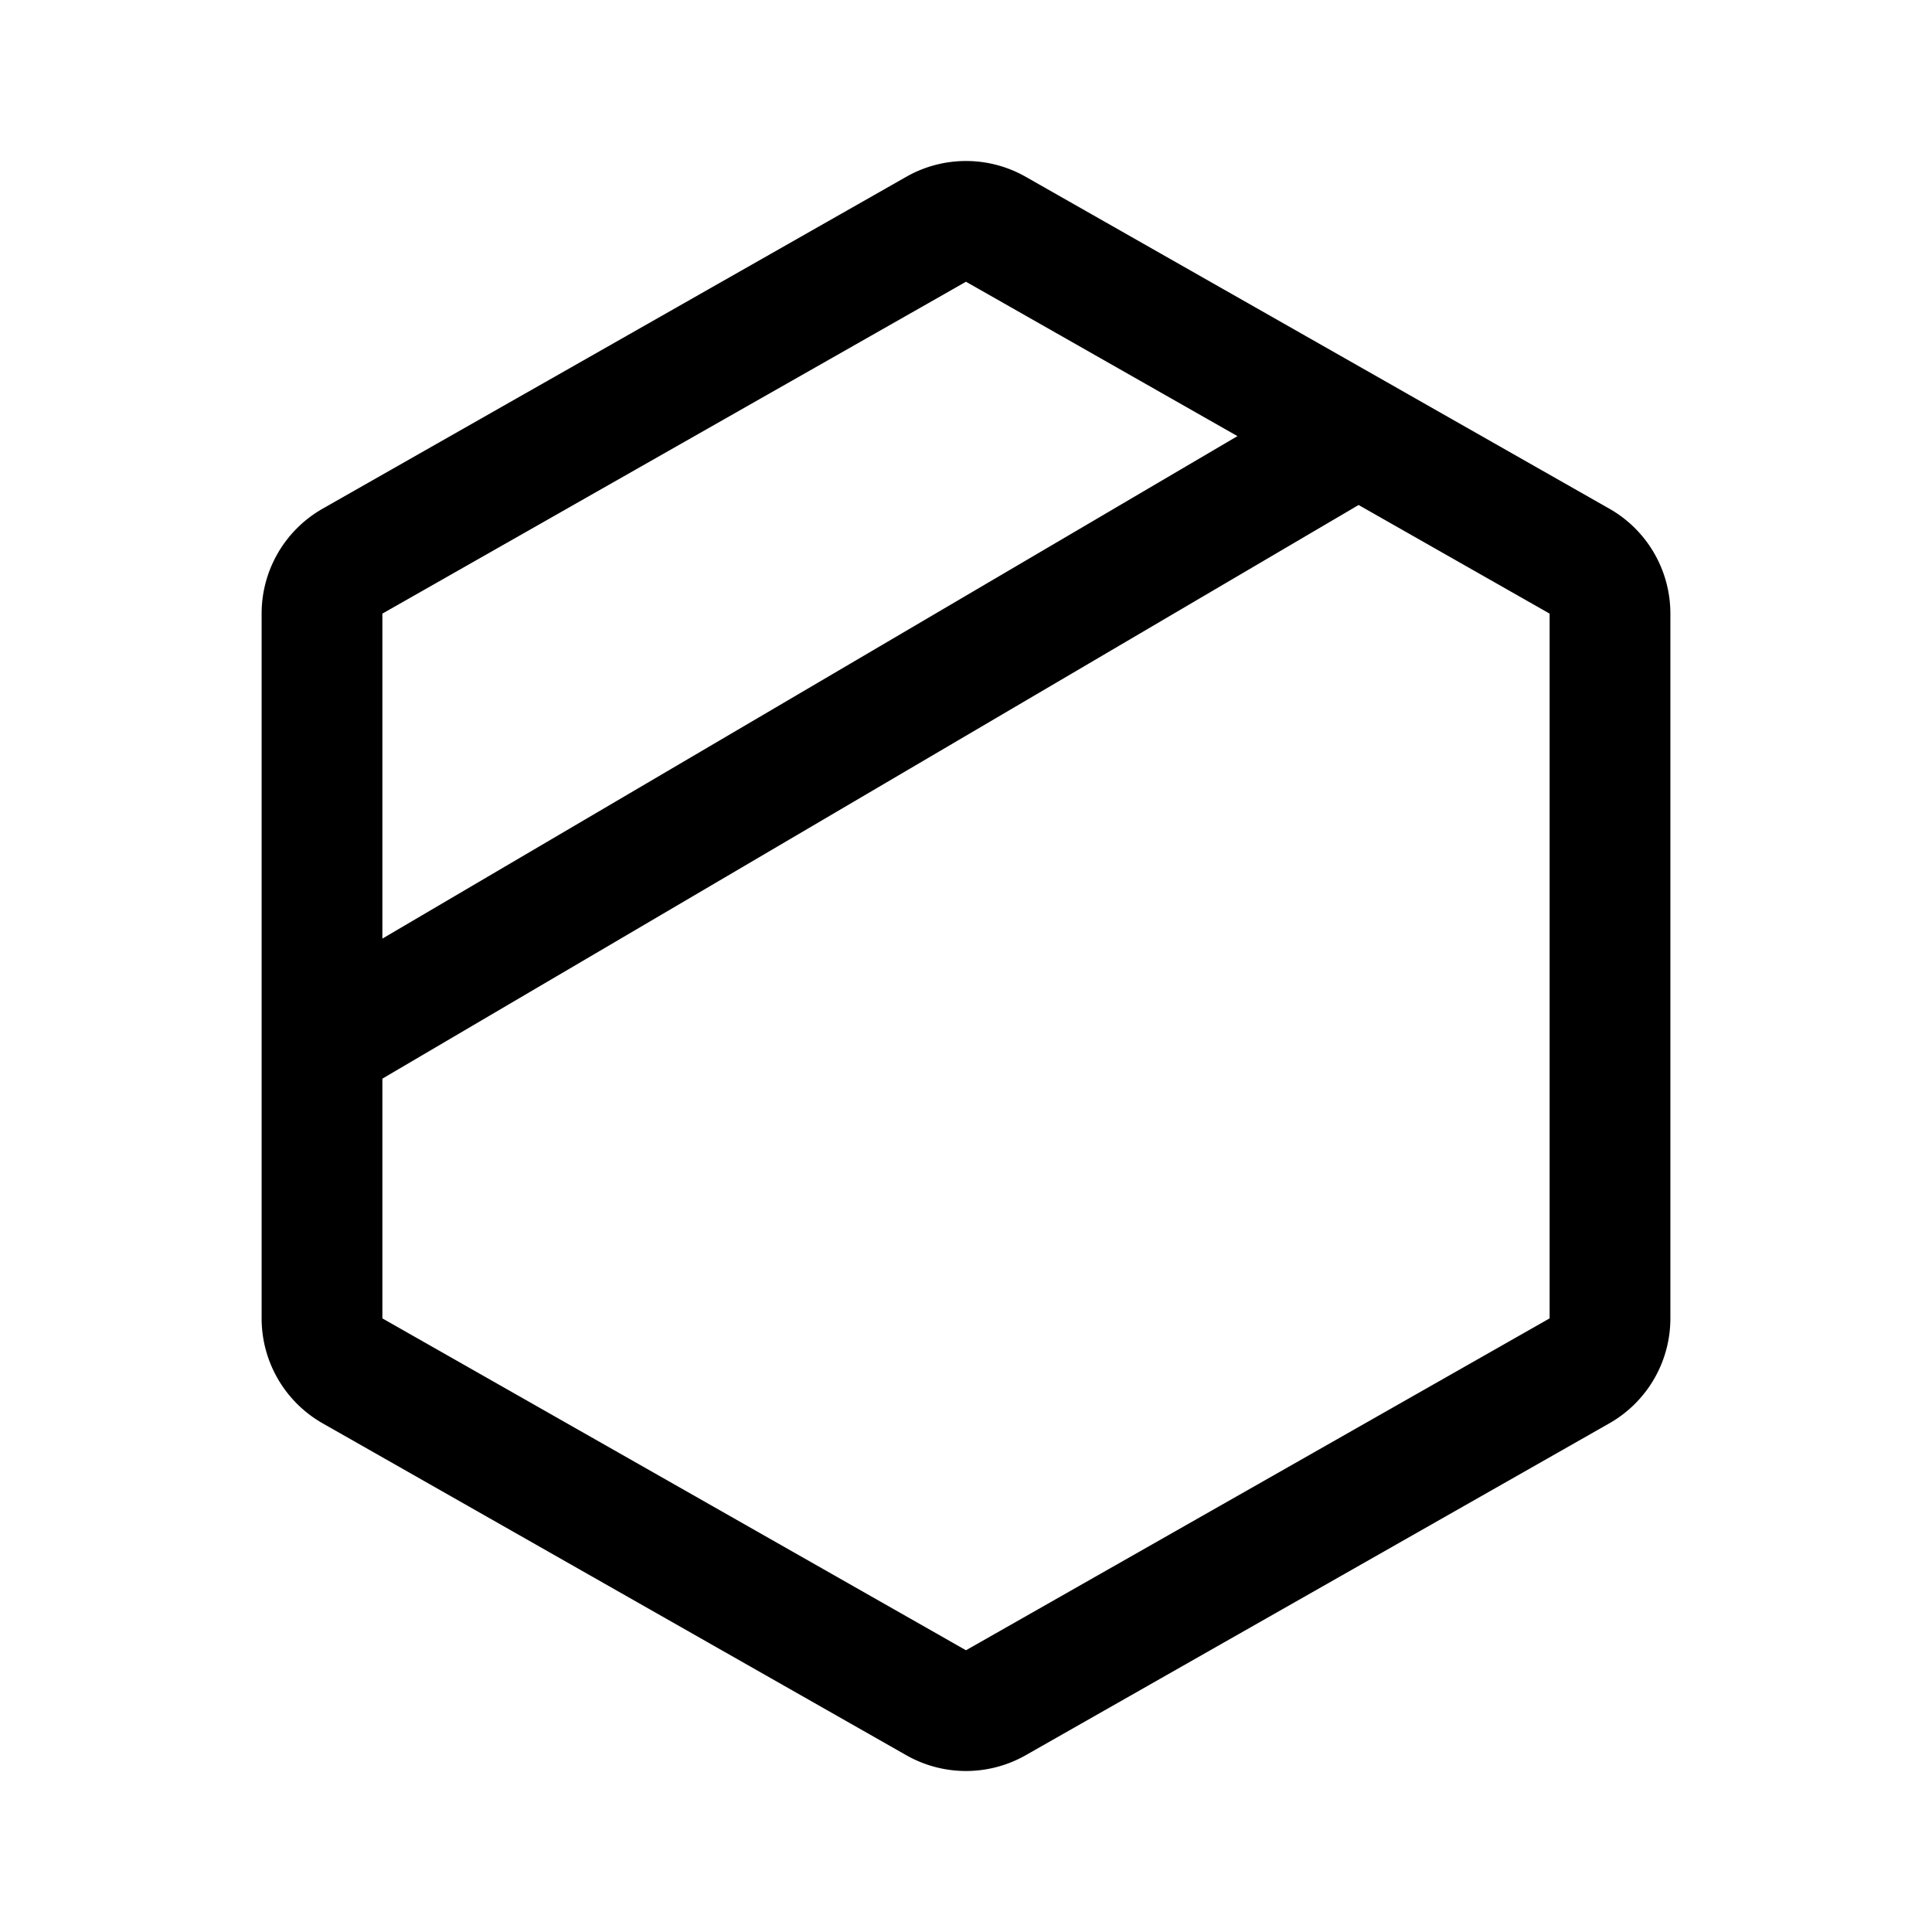 <svg width="76" height="76" viewBox="0 0 192 192" fill="none" xmlns="http://www.w3.org/2000/svg"><path d="M32 60.977a5.993 5.993 0 0 1 2.993-5.188l58-32.982a6.004 6.004 0 0 1 6.014 0l58 32.982A5.995 5.995 0 0 1 160 60.977v70.046a5.995 5.995 0 0 1-2.993 5.188l-58 32.982a6.006 6.006 0 0 1-6.014 0l-58-32.982A5.994 5.994 0 0 1 32 131.023V60.977ZM35 102l97-57" stroke="#000" stroke-width="12" stroke-linecap="round" stroke-linejoin="round"/></svg>